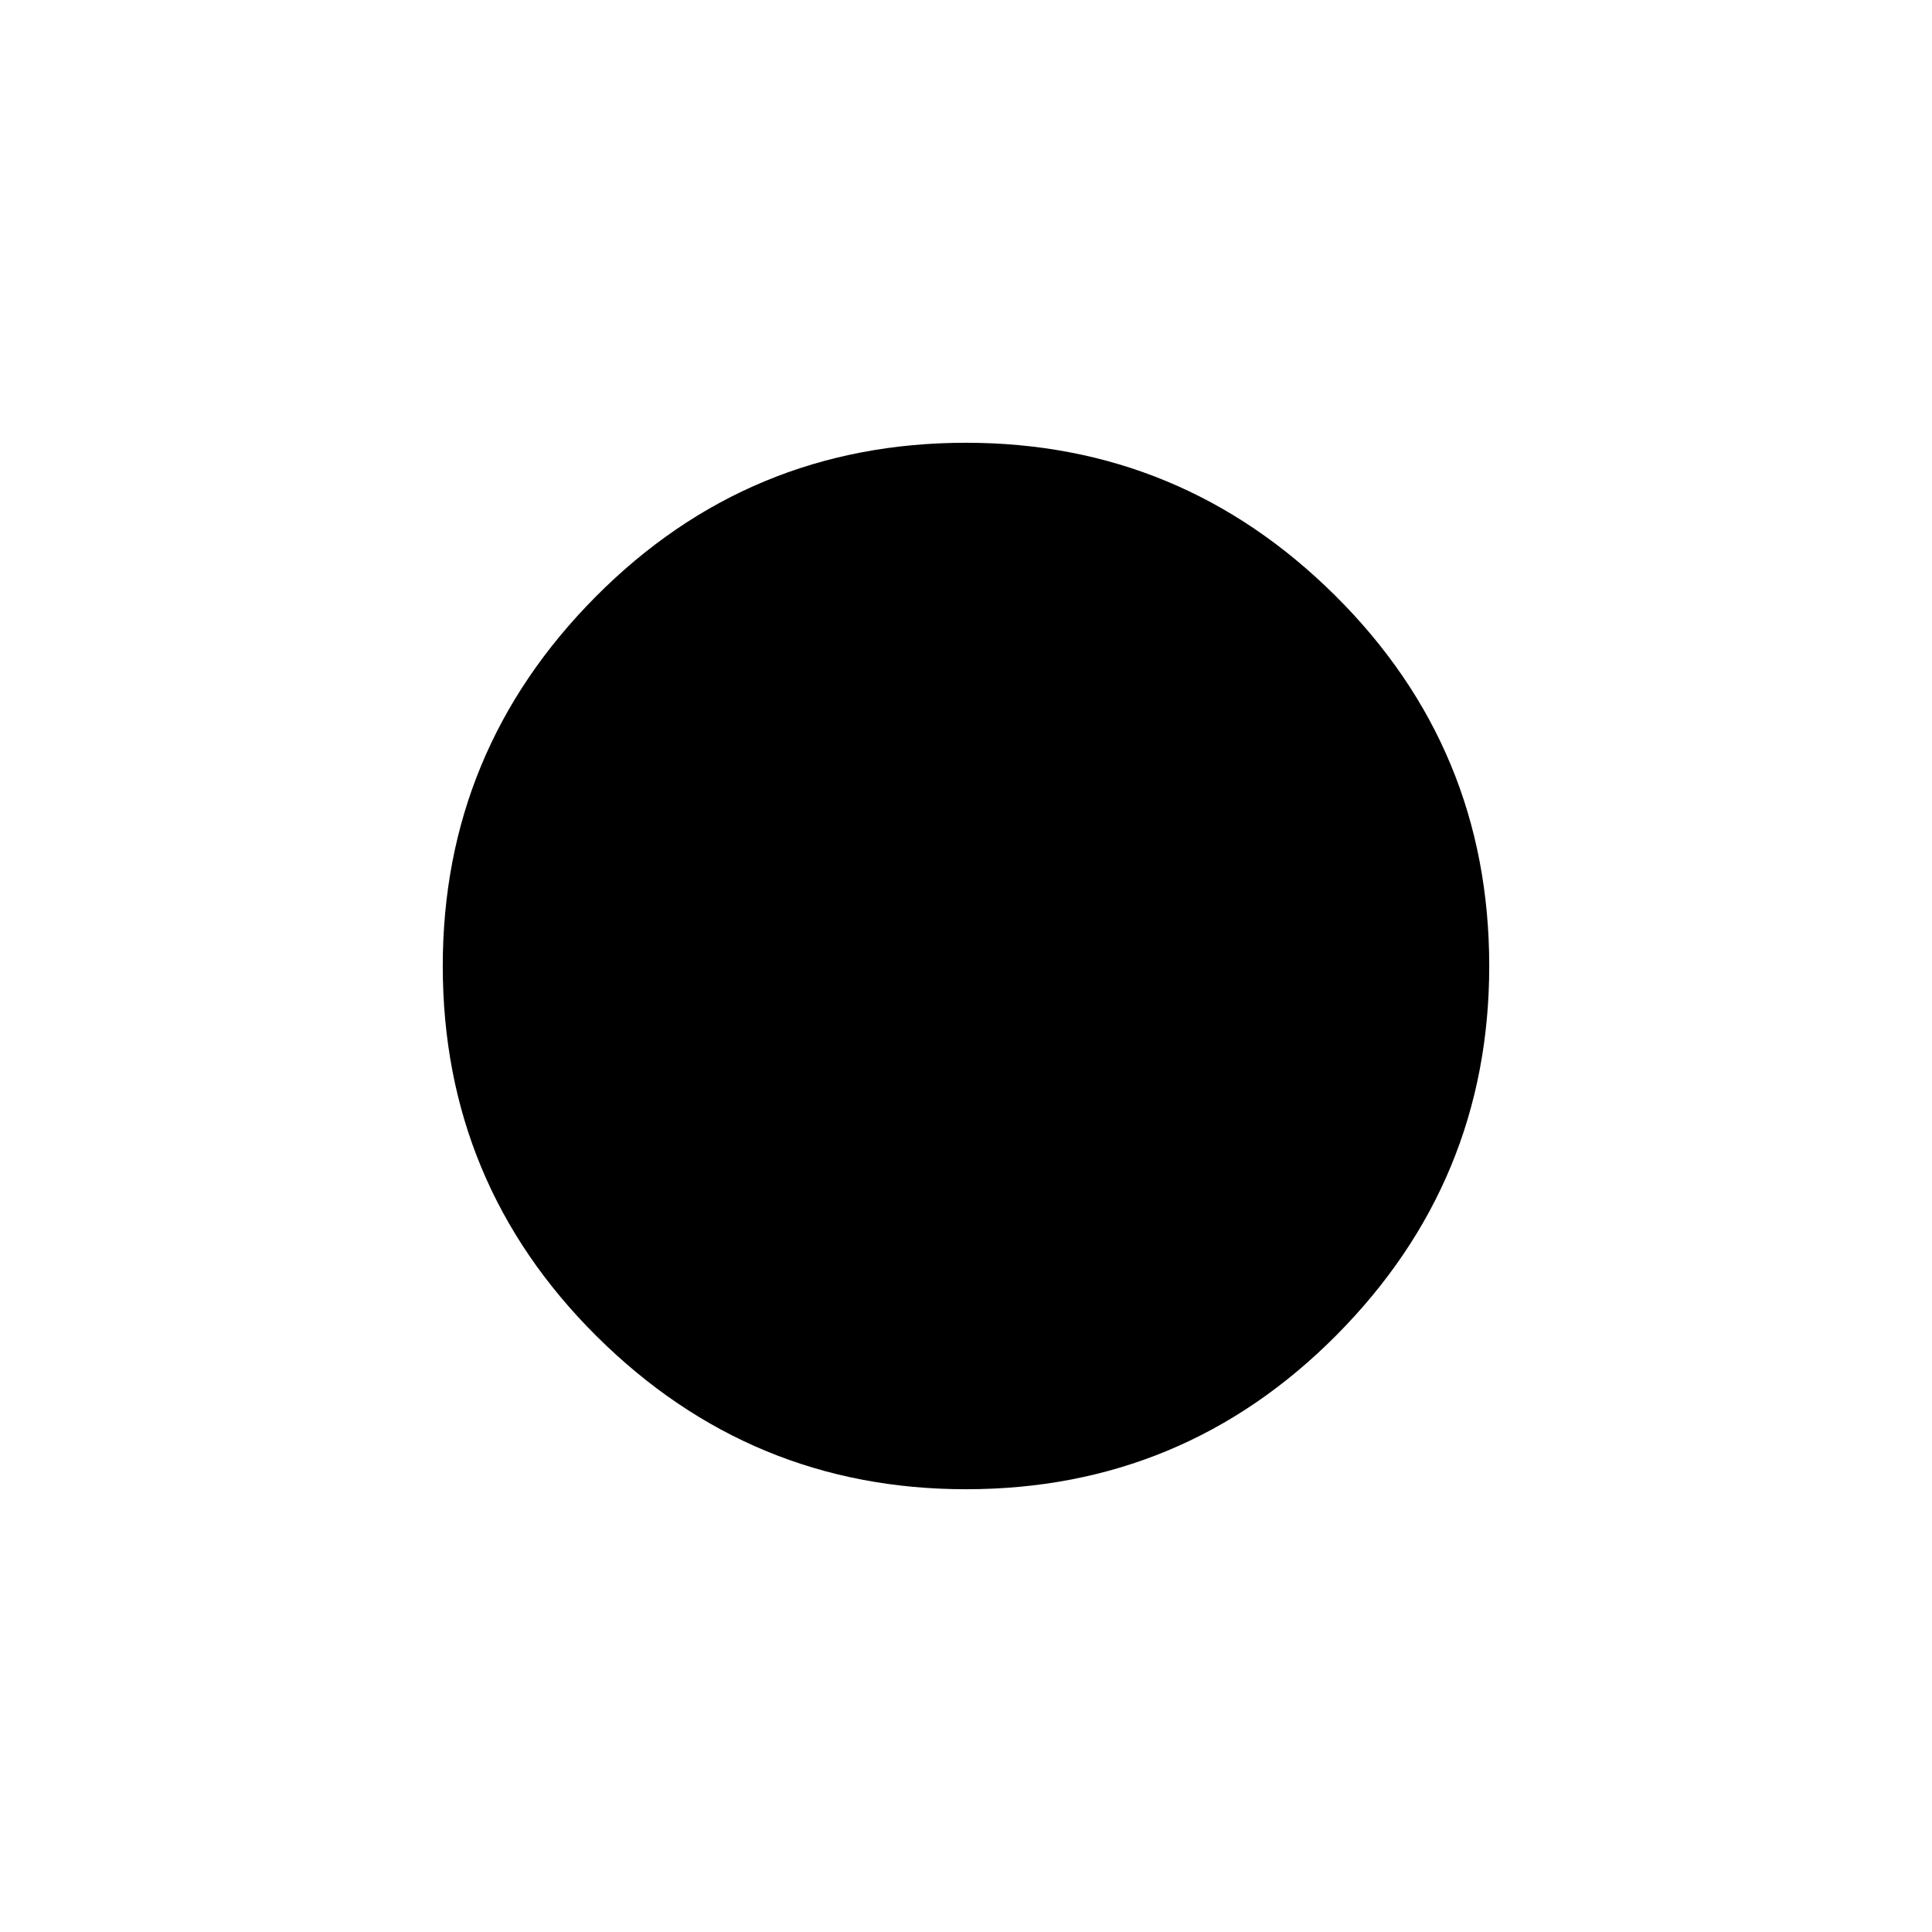 <svg xmlns="http://www.w3.org/2000/svg" height="40" width="40"><path d="M20 30.833q-4.458 0-7.646-3.166Q9.167 24.5 9.167 20q0-4.458 3.166-7.646Q15.5 9.167 20 9.167q4.458 0 7.646 3.166Q30.833 15.5 30.833 20q0 4.458-3.166 7.646Q24.5 30.833 20 30.833Z"/></svg>